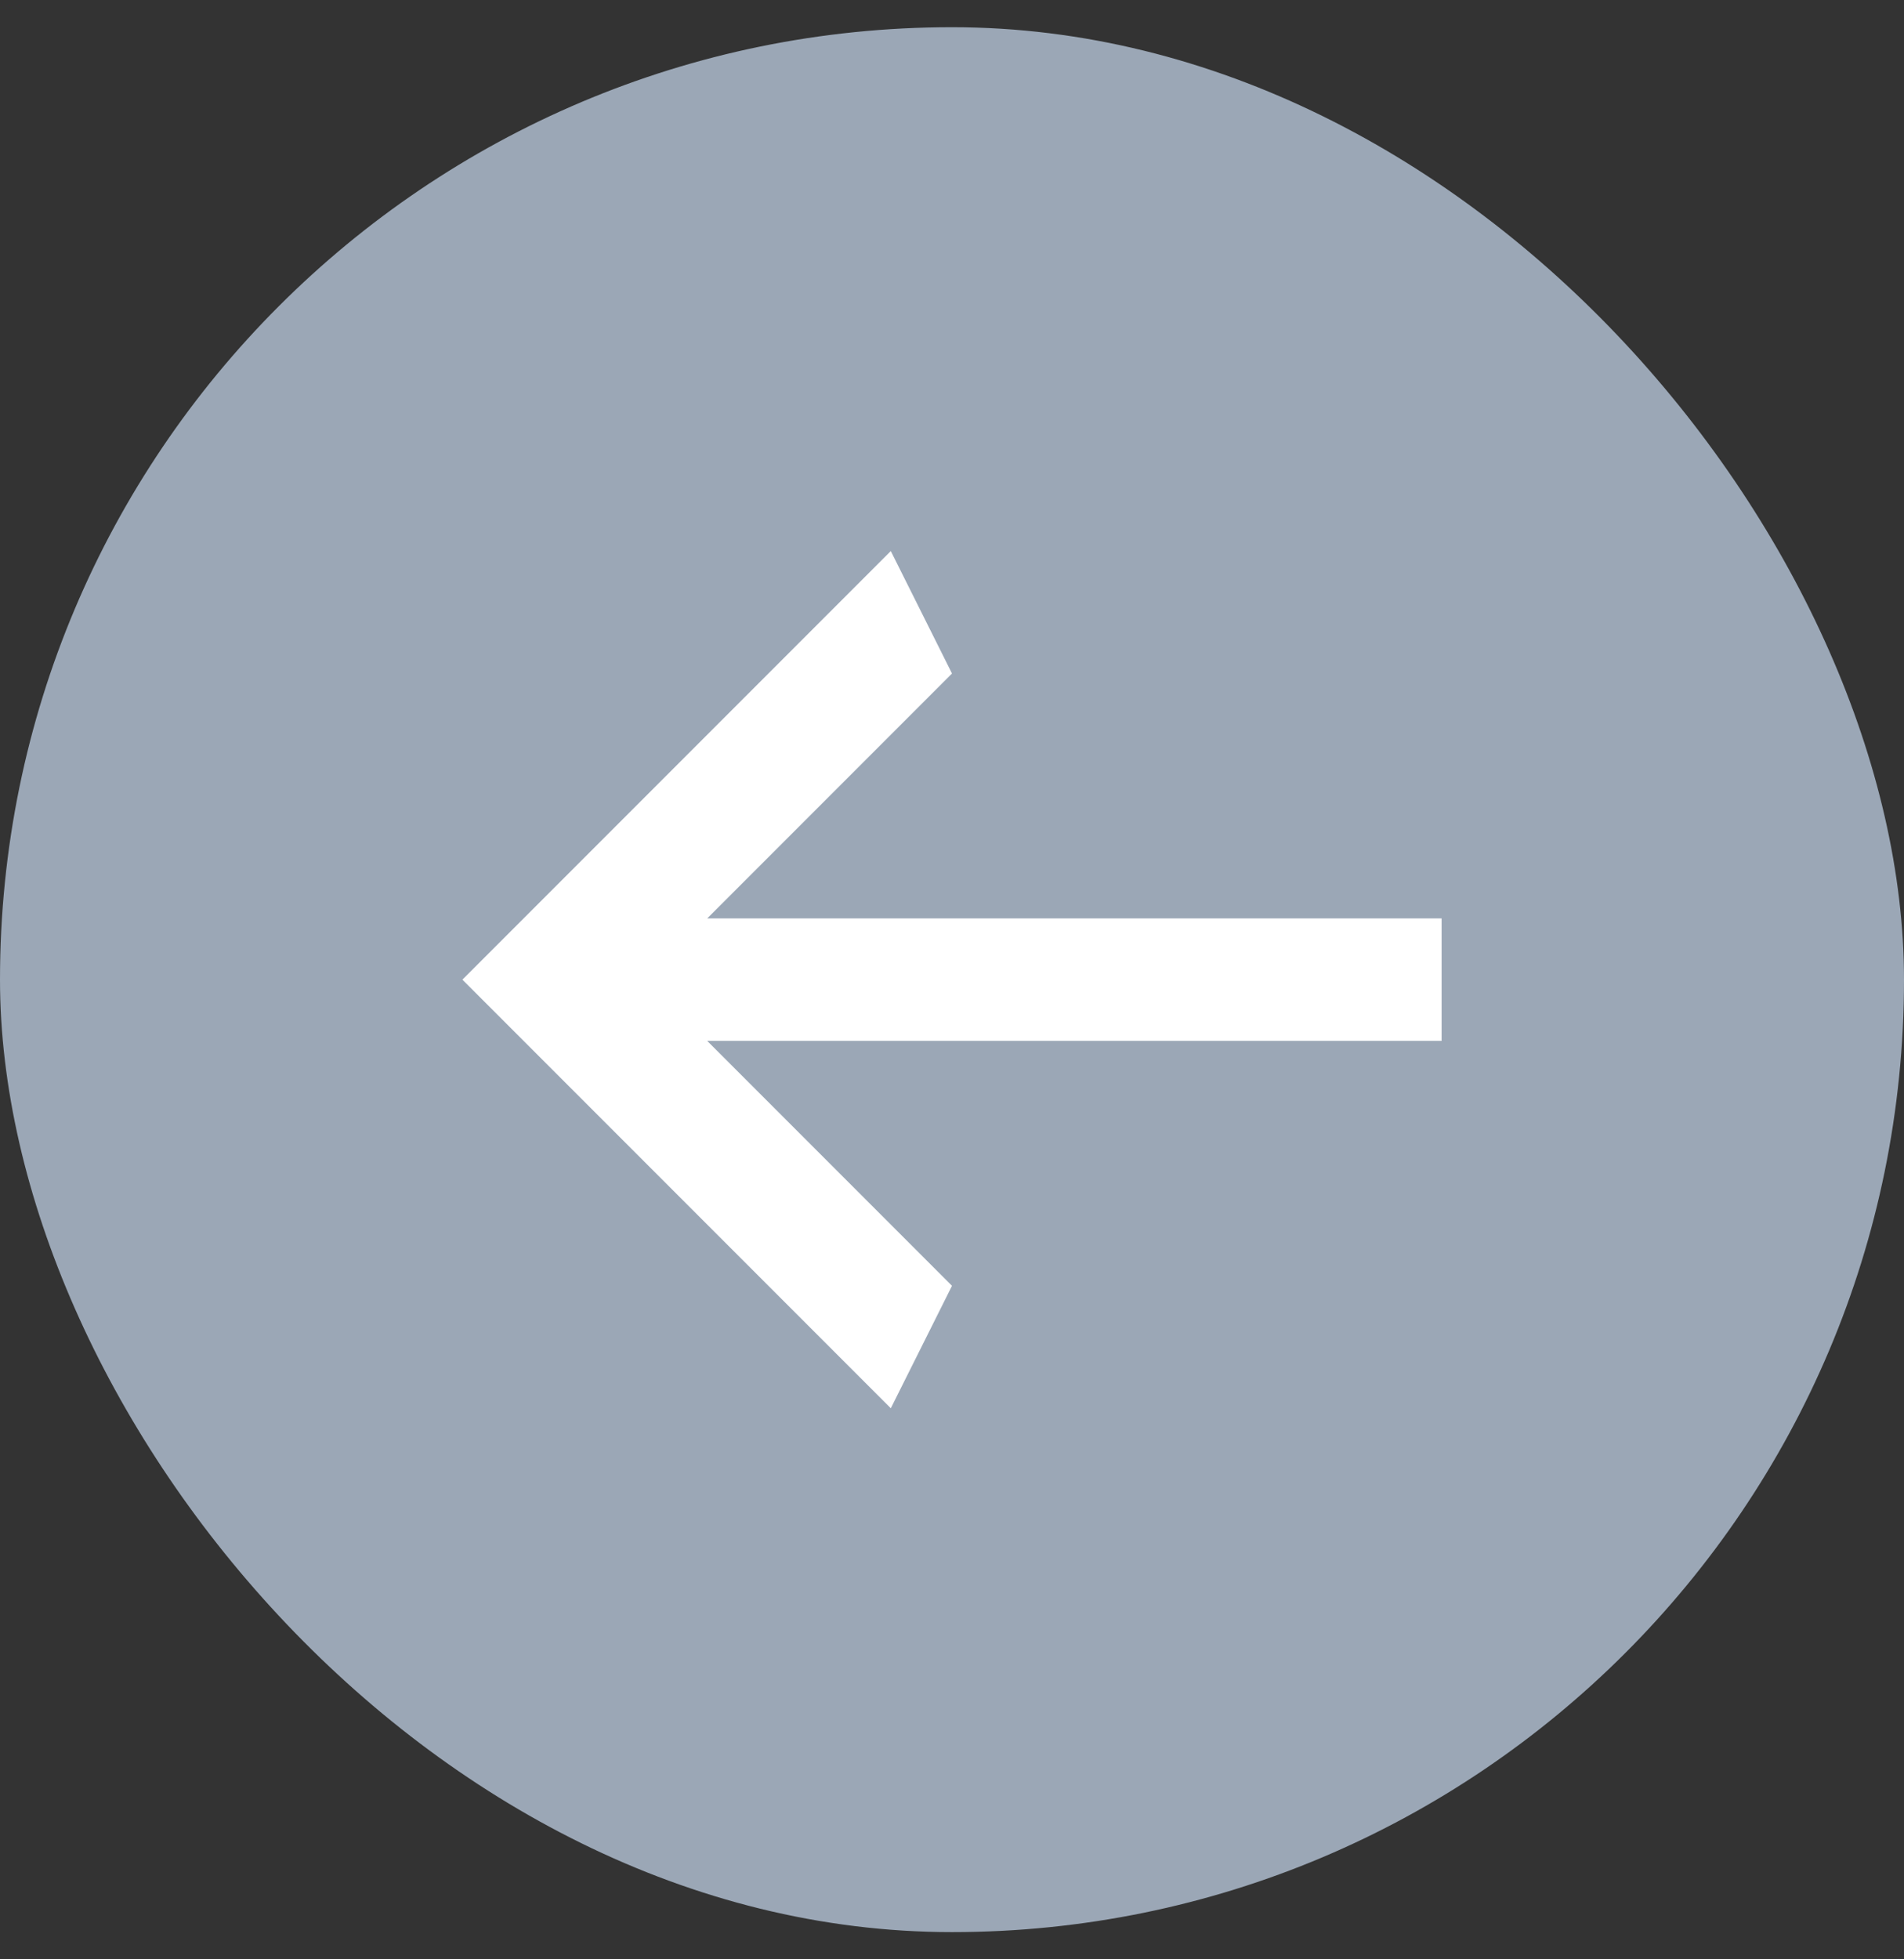 <svg width="35" height="36" viewBox="0 0 35 36" fill="none" xmlns="http://www.w3.org/2000/svg">
<rect x="0" y="0" width="35" height="36" fill="#333333" stroke="none"/>
<rect y="0.5" width="35" height="35" rx="17.5" fill="#9BA7B6"/>
<path d="M26.5 16.875V19.125H13L17.5 23.625L16.375 25.875L8.5 18L16.375 10.125L17.5 12.375L13 16.875H26.5Z" fill="white"/>
</svg>
